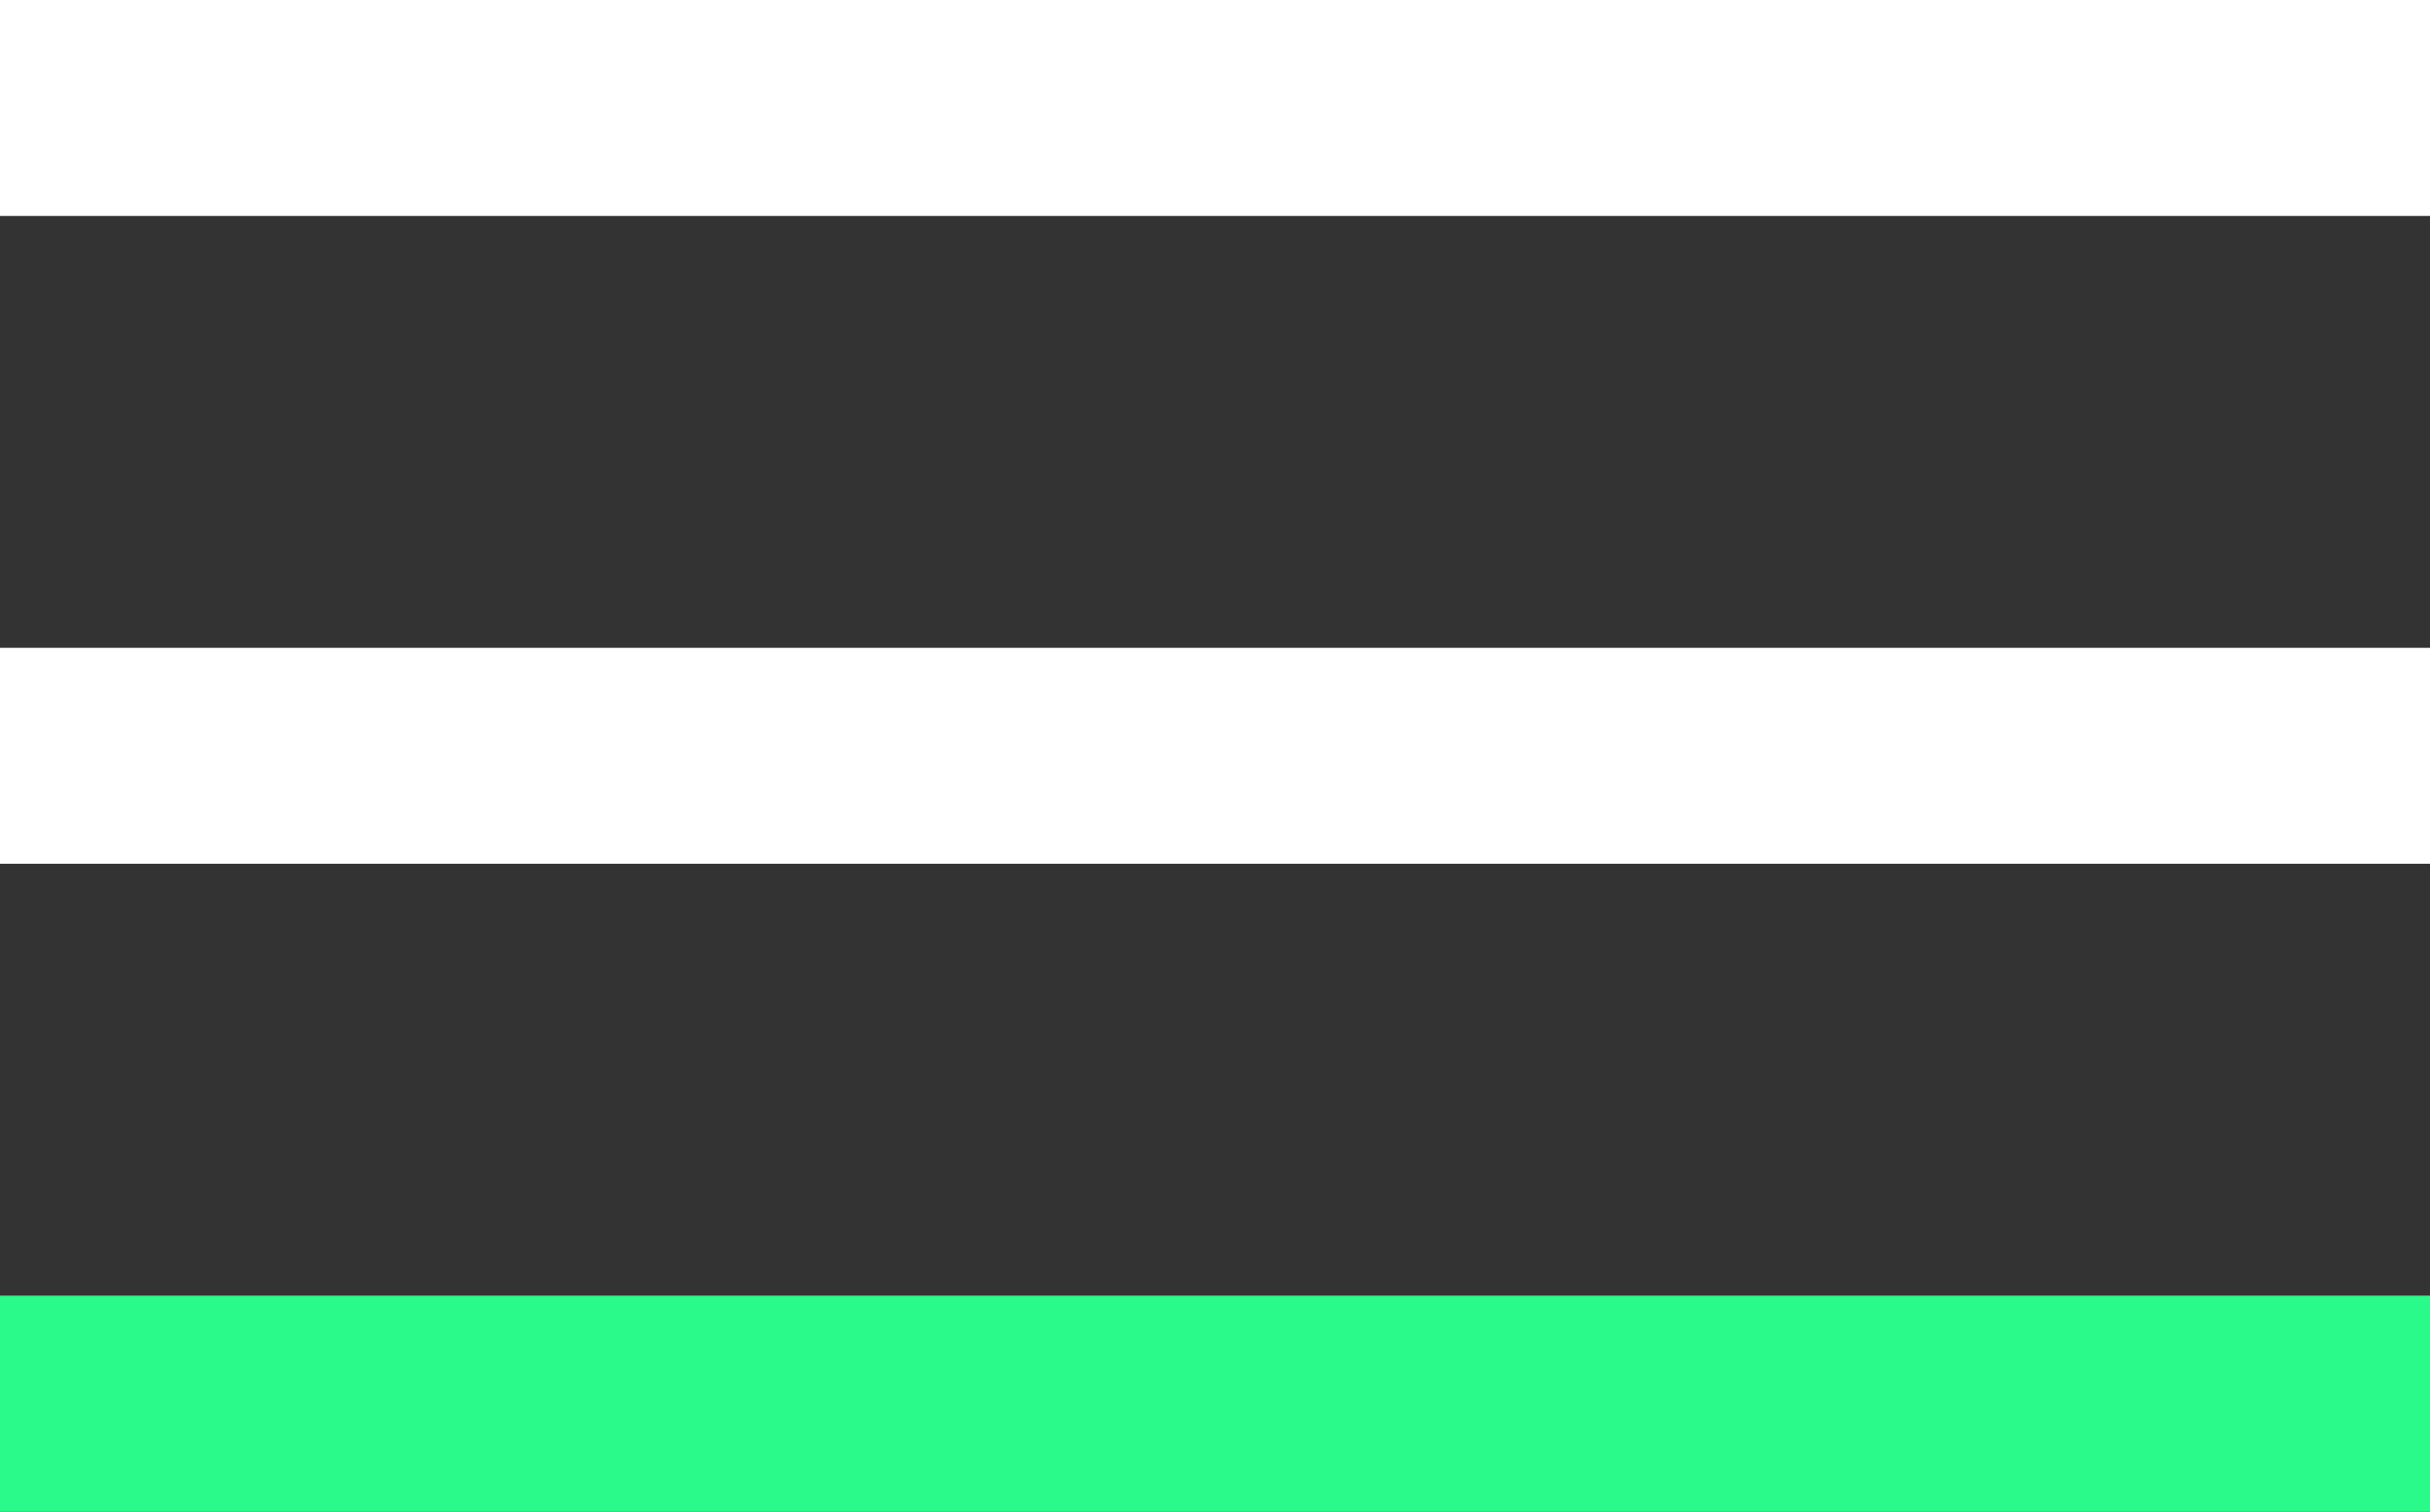 <?xml version="1.0" encoding="UTF-8"?>
<svg width="45px" height="28px" viewBox="0 0 45 28" version="1.1" xmlns="http://www.w3.org/2000/svg" xmlns:xlink="http://www.w3.org/1999/xlink">
    <rect x="0" y="0" width="45" height="28" fill="#333333" stroke="none"/>
    <!-- Generator: Sketch 48.1 (47250) - http://www.bohemiancoding.com/sketch -->
    <title>Group Copy</title>
    <desc>Created with Sketch.</desc>
    <defs></defs>
    <g id="Mobile" stroke="none" stroke-width="1" fill="none" fill-rule="evenodd" transform="translate(-261, -51)">
        <g id="Group-Copy" transform="translate(261, 51)">
            <rect id="Rectangle" fill="#FFFFFF" x="0" y="0" width="45" height="4"></rect>
            <rect id="Rectangle-Copy" fill="#FFFFFF" x="0" y="12" width="45" height="4"></rect>
            <rect id="Rectangle-Copy-2" fill="#2AFA89" x="0" y="24" width="45" height="4"></rect>
        </g>
    </g>
</svg>